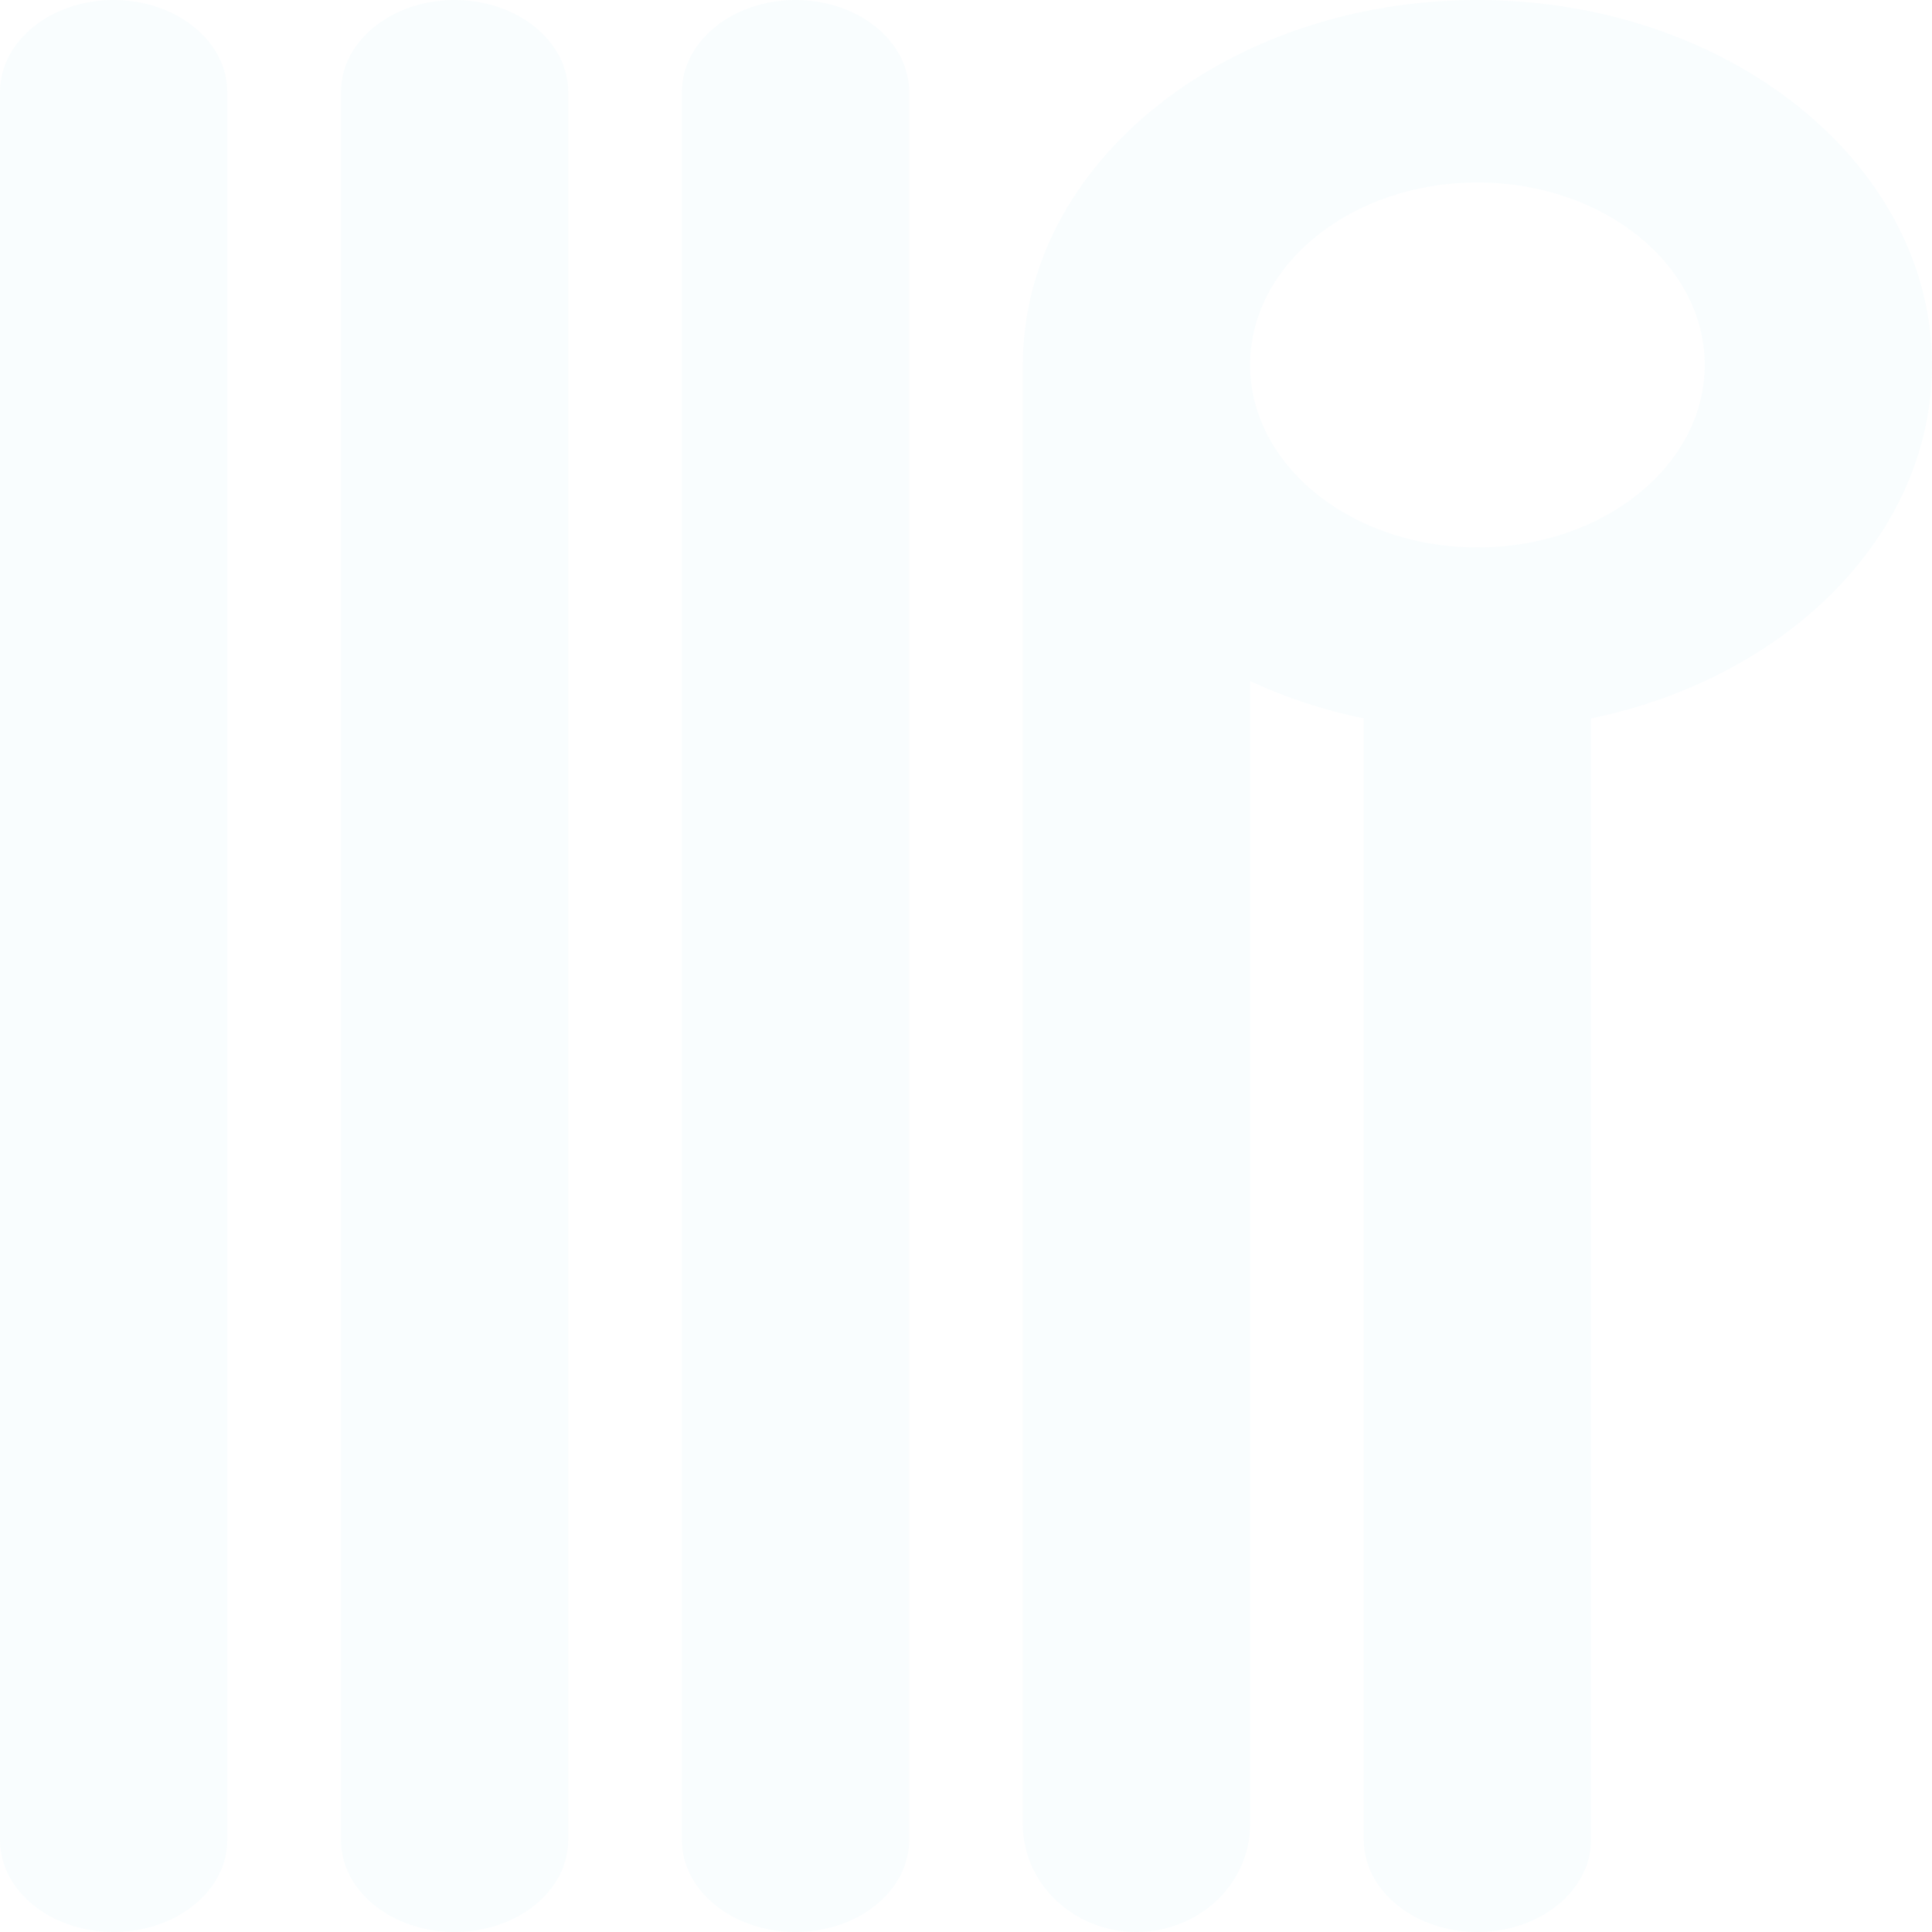 <svg width="400" height="400" viewBox="0 0 400 400" fill="none" xmlns="http://www.w3.org/2000/svg">
<path fill-rule="evenodd" clip-rule="evenodd" d="M47.059 380.952V19.048V19.048C47.059 8.528 36.524 0 23.529 0C10.534 0 3.94738e-05 8.528 0 19.048V19.048V380.952C0 391.472 10.534 400 23.529 400C36.524 400 47.059 391.472 47.059 380.952Z" fill="#11AEE0" fill-opacity="0.025"/>
<path fill-rule="evenodd" clip-rule="evenodd" d="M117.647 380.952V19.048V19.048C117.647 8.528 107.113 0 94.118 0C81.123 0 70.588 8.528 70.588 19.048V19.048V380.952C70.588 391.472 81.123 400 94.118 400C107.113 400 117.647 391.472 117.647 380.952Z" fill="#11AEE0" fill-opacity="0.025"/>
<path fill-rule="evenodd" clip-rule="evenodd" d="M188.235 380.952V19.048V19.048C188.235 8.528 177.701 0 164.706 0C151.711 0 141.177 8.528 141.177 19.048V19.048V380.952C141.177 391.472 151.711 400 164.706 400C177.701 400 188.235 391.472 188.235 380.952Z" fill="#11AEE0" fill-opacity="0.025"/>
<path fill-rule="evenodd" clip-rule="evenodd" d="M400 75.564C400 110.773 370.005 140.358 329.412 148.746V380.89C329.412 391.444 318.877 400 305.882 400C292.888 400 282.353 391.444 282.353 380.89V148.746C274.005 147.021 266.106 144.4 258.824 141.018V377.674C258.824 390.005 248.289 400 235.294 400C222.299 400 211.765 390.005 211.765 377.674V81.063V76.279H211.769C211.766 76.041 211.765 75.802 211.765 75.564C211.765 33.831 253.903 0 305.882 0C357.862 0 400 33.831 400 75.564ZM305.882 113.345C331.872 113.345 352.941 96.43 352.941 75.564C352.941 54.697 331.872 37.782 305.882 37.782C279.893 37.782 258.824 54.697 258.824 75.564C258.824 96.43 279.893 113.345 305.882 113.345Z" fill="#11AEE0" fill-opacity="0.025"/>
</svg>
